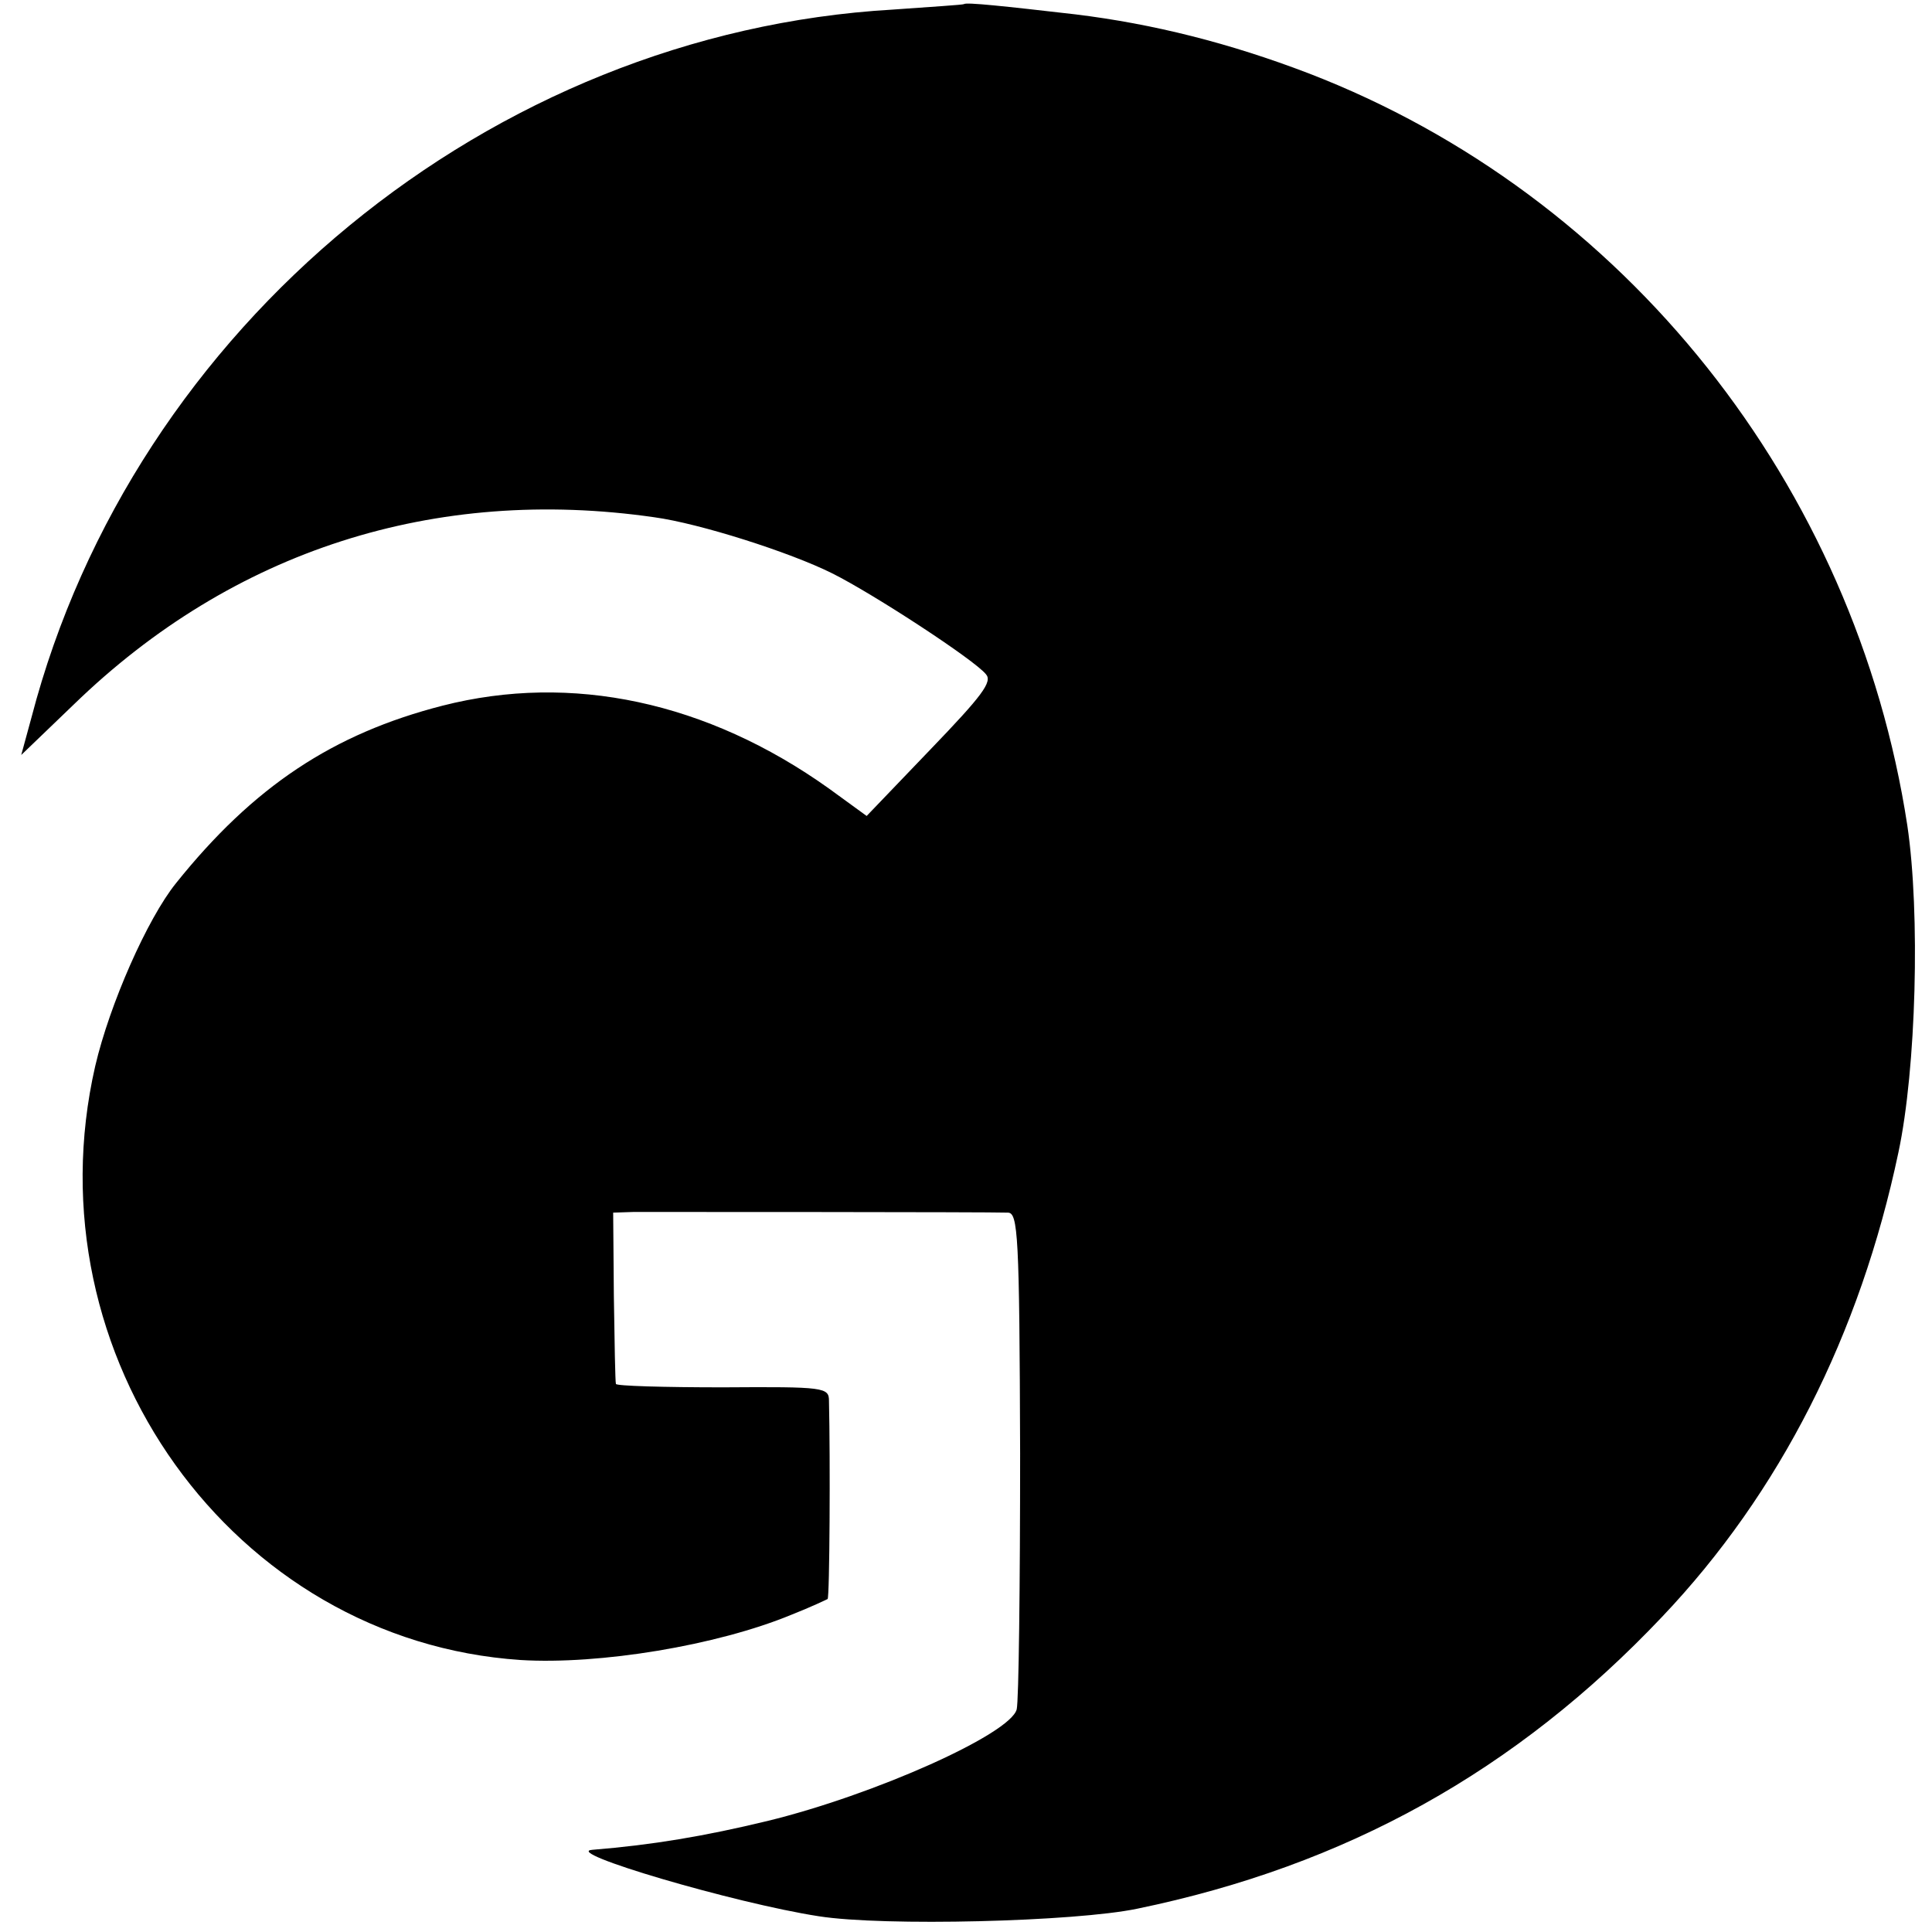 <svg version="1" xmlns="http://www.w3.org/2000/svg" width="376" height="376" viewBox="0 0 282 282"><path d="M140.7.6c-.1.1-4.8.4-10.4.8C71.6 4.8 19.5 47.6 4.6 104.7l-1.5 5.5 7.7-7.4C34 80.3 63.5 70.9 95.5 75.5c6.6.9 19.8 5.1 26 8.2 6 3 20.7 12.6 22.4 14.7 1 1.1-.5 3.1-8.1 11l-9.3 9.7-5.5-4c-17.8-12.7-37.6-16.9-56.4-12.1-16 4.1-27.6 11.8-38.9 25.9-4.2 5.2-9.7 17.7-11.8 26.7C4.2 197.9 34 239.5 76 242.3c11.5.7 28.6-2.1 39.5-6.6 2.8-1.1 5.1-2.2 5.3-2.3.3-.2.4-20.5.2-28.9 0-2-.6-2.1-15.5-2-8.5 0-15.6-.2-15.6-.5-.1-.3-.2-6-.3-12.8l-.1-12.2 3-.1c3.3 0 52 0 54.6.1 1.5 0 1.7 3.2 1.8 35.1 0 19.4-.2 36.2-.5 37.4-.9 3.6-20.8 12.5-36.4 16.3-9.1 2.2-16.8 3.5-25.5 4.2-4.7.3 20.7 7.8 33 9.7 9.5 1.5 37.4.8 46.5-1.1 30.5-6.3 55.3-20.1 76.6-42.6 17.2-18.1 28.9-41.2 34.5-67.8 2.6-12.2 3.2-34.9 1.3-47.7-7.6-49.7-41.2-92-87.4-109.8-11.5-4.4-22.6-7.2-34-8.6C146.6.9 141 .3 140.7.6z"/></svg>